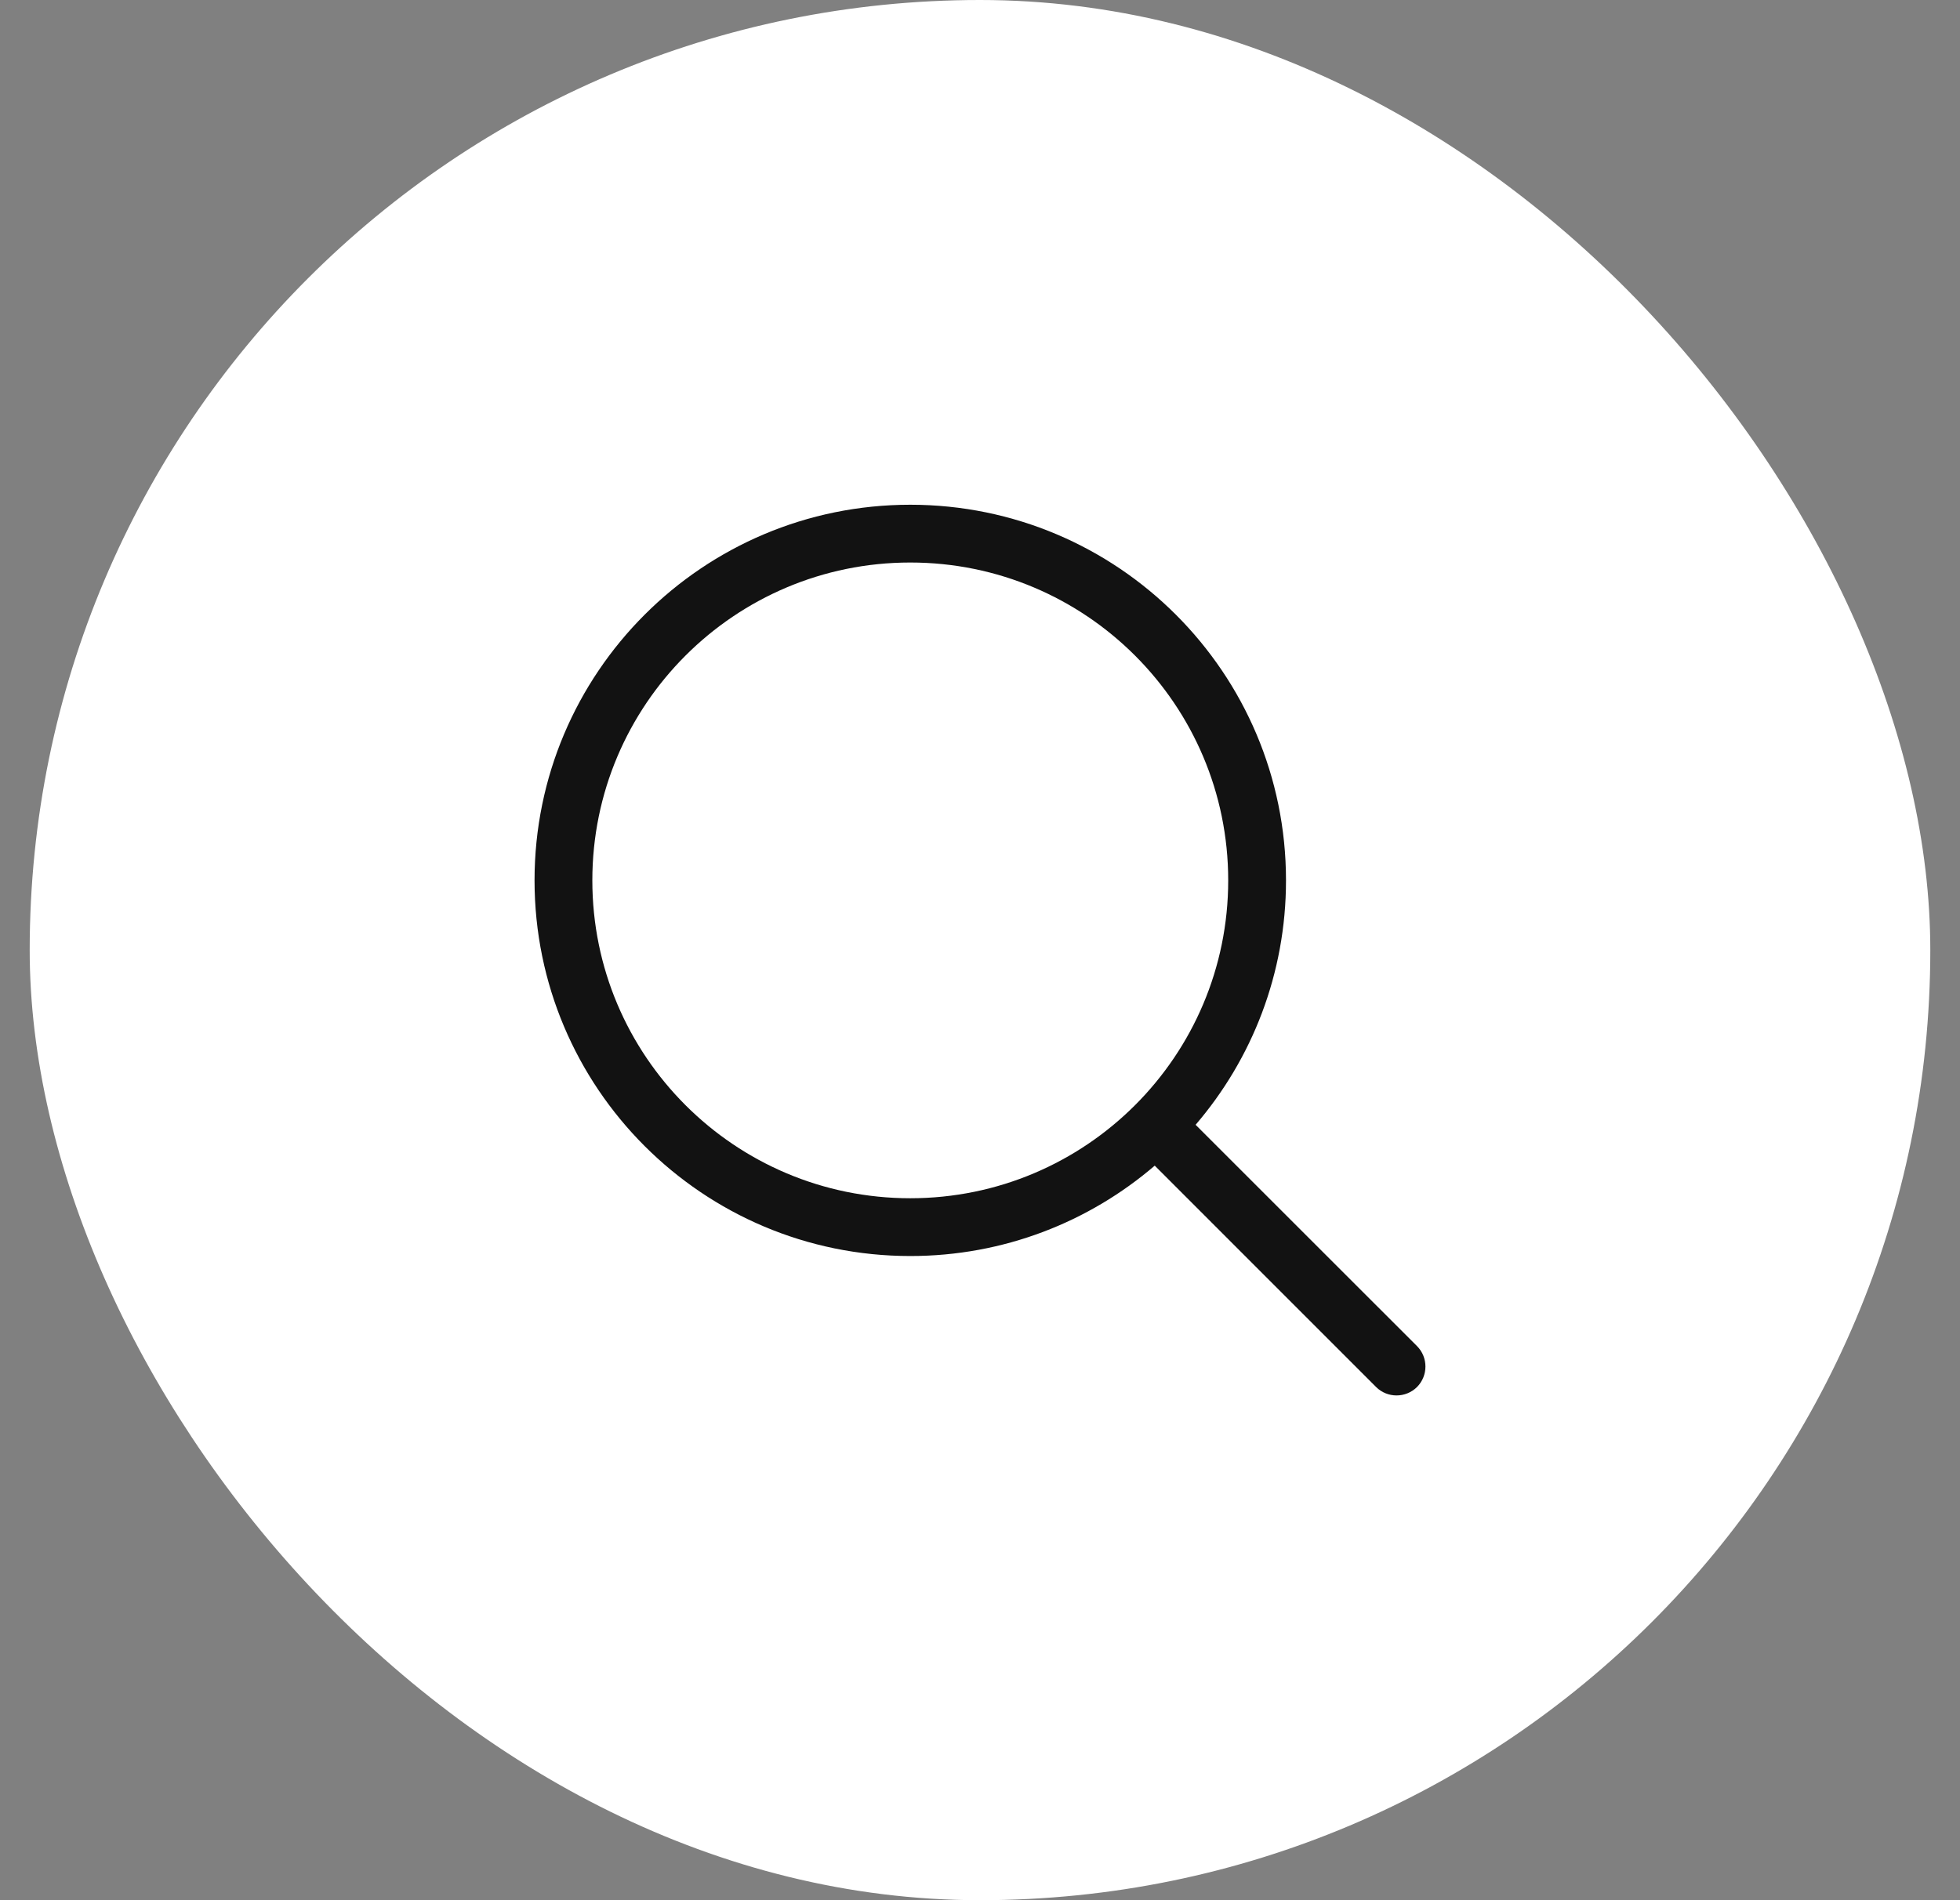 <svg width="33" height="32" viewBox="0 0 33 32" fill="none" xmlns="http://www.w3.org/2000/svg">
<rect x="0" y="0" width="33" height="32" fill="#808080" stroke="none"/>
<rect x="0.5" width="32" height="32" rx="16" fill="white"/>
<path fill-rule="evenodd" clip-rule="evenodd" d="M15.326 8.5C11.832 8.5 9 11.332 9 14.826C9 18.32 11.832 21.152 15.326 21.152C16.898 21.152 18.336 20.579 19.442 19.63L23.169 23.358C23.359 23.547 23.667 23.547 23.858 23.358C24.047 23.167 24.047 22.859 23.858 22.669L20.13 18.942C21.079 17.836 21.652 16.398 21.652 14.826C21.652 11.332 18.82 8.5 15.326 8.5ZM9.973 14.826C9.973 11.87 12.37 9.473 15.326 9.473C18.282 9.473 20.679 11.87 20.679 14.826C20.679 17.782 18.282 20.179 15.326 20.179C12.37 20.179 9.973 17.782 9.973 14.826Z" fill="#121212"/>
</svg>

